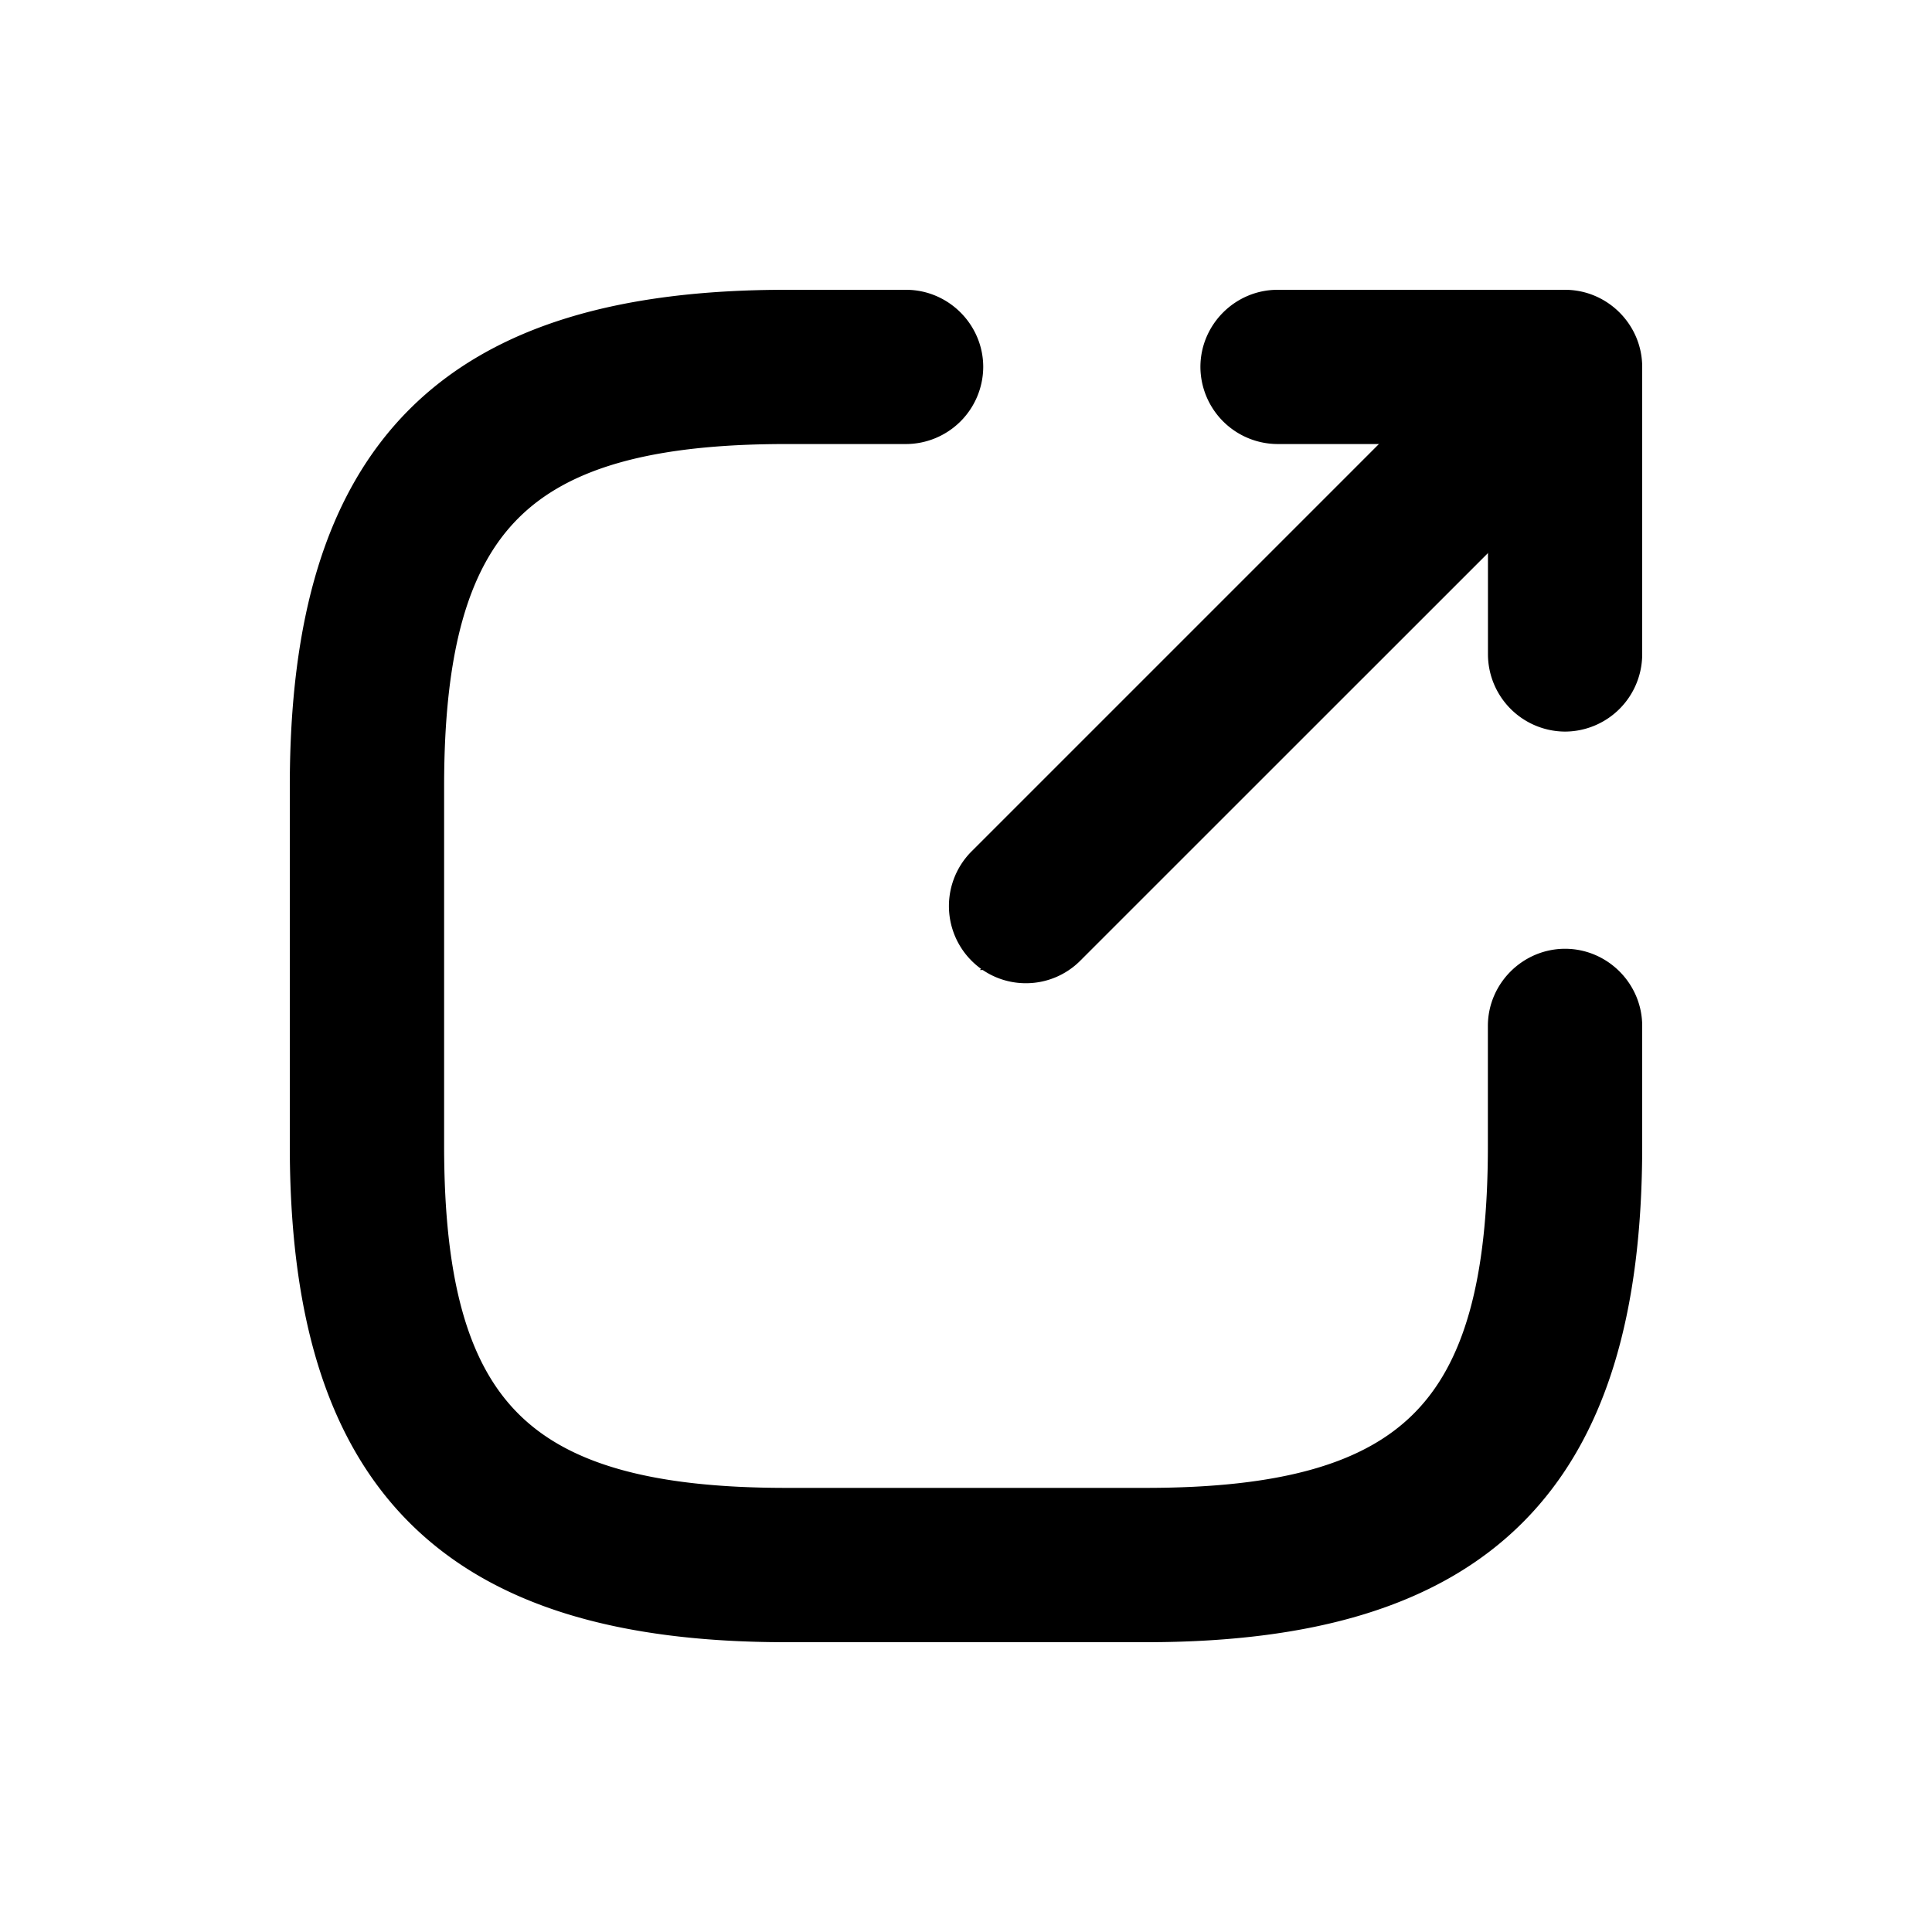<svg width="24" height="24" viewBox="0 0 24 24" fill="none" xmlns="http://www.w3.org/2000/svg"><path fill="#fff" d="M0 0h24v24H0z"/><path d="M12.744 11.814a.552.552 0 0 1-.394-.164.561.561 0 0 1 0-.789l6.102-6.102a.562.562 0 0 1 .789 0 .562.562 0 0 1 0 .789l-6.103 6.102a.552.552 0 0 1-.394.164z" fill="currentColor" stroke="currentColor" stroke-width=".8"/><path d="M19.442 8.688a.562.562 0 0 1-.558-.558V5.116H15.87a.562.562 0 0 1-.558-.558c0-.305.253-.558.558-.558h3.572c.305 0 .558.253.558.558V8.13a.562.562 0 0 1-.558.558zM14.233 20H9.767C5.727 20 4 18.273 4 14.233V9.767C4 5.727 5.727 4 9.767 4h1.489c.305 0 .558.253.558.558a.562.562 0 0 1-.558.558H9.767c-3.43 0-4.65 1.22-4.65 4.651v4.466c0 3.43 1.22 4.65 4.65 4.65h4.466c3.43 0 4.65-1.22 4.65-4.65v-1.489c0-.305.254-.558.559-.558.305 0 .558.253.558.558v1.489C20 18.273 18.273 20 14.233 20z" fill="currentColor" stroke="currentColor" stroke-width=".8"/></svg>